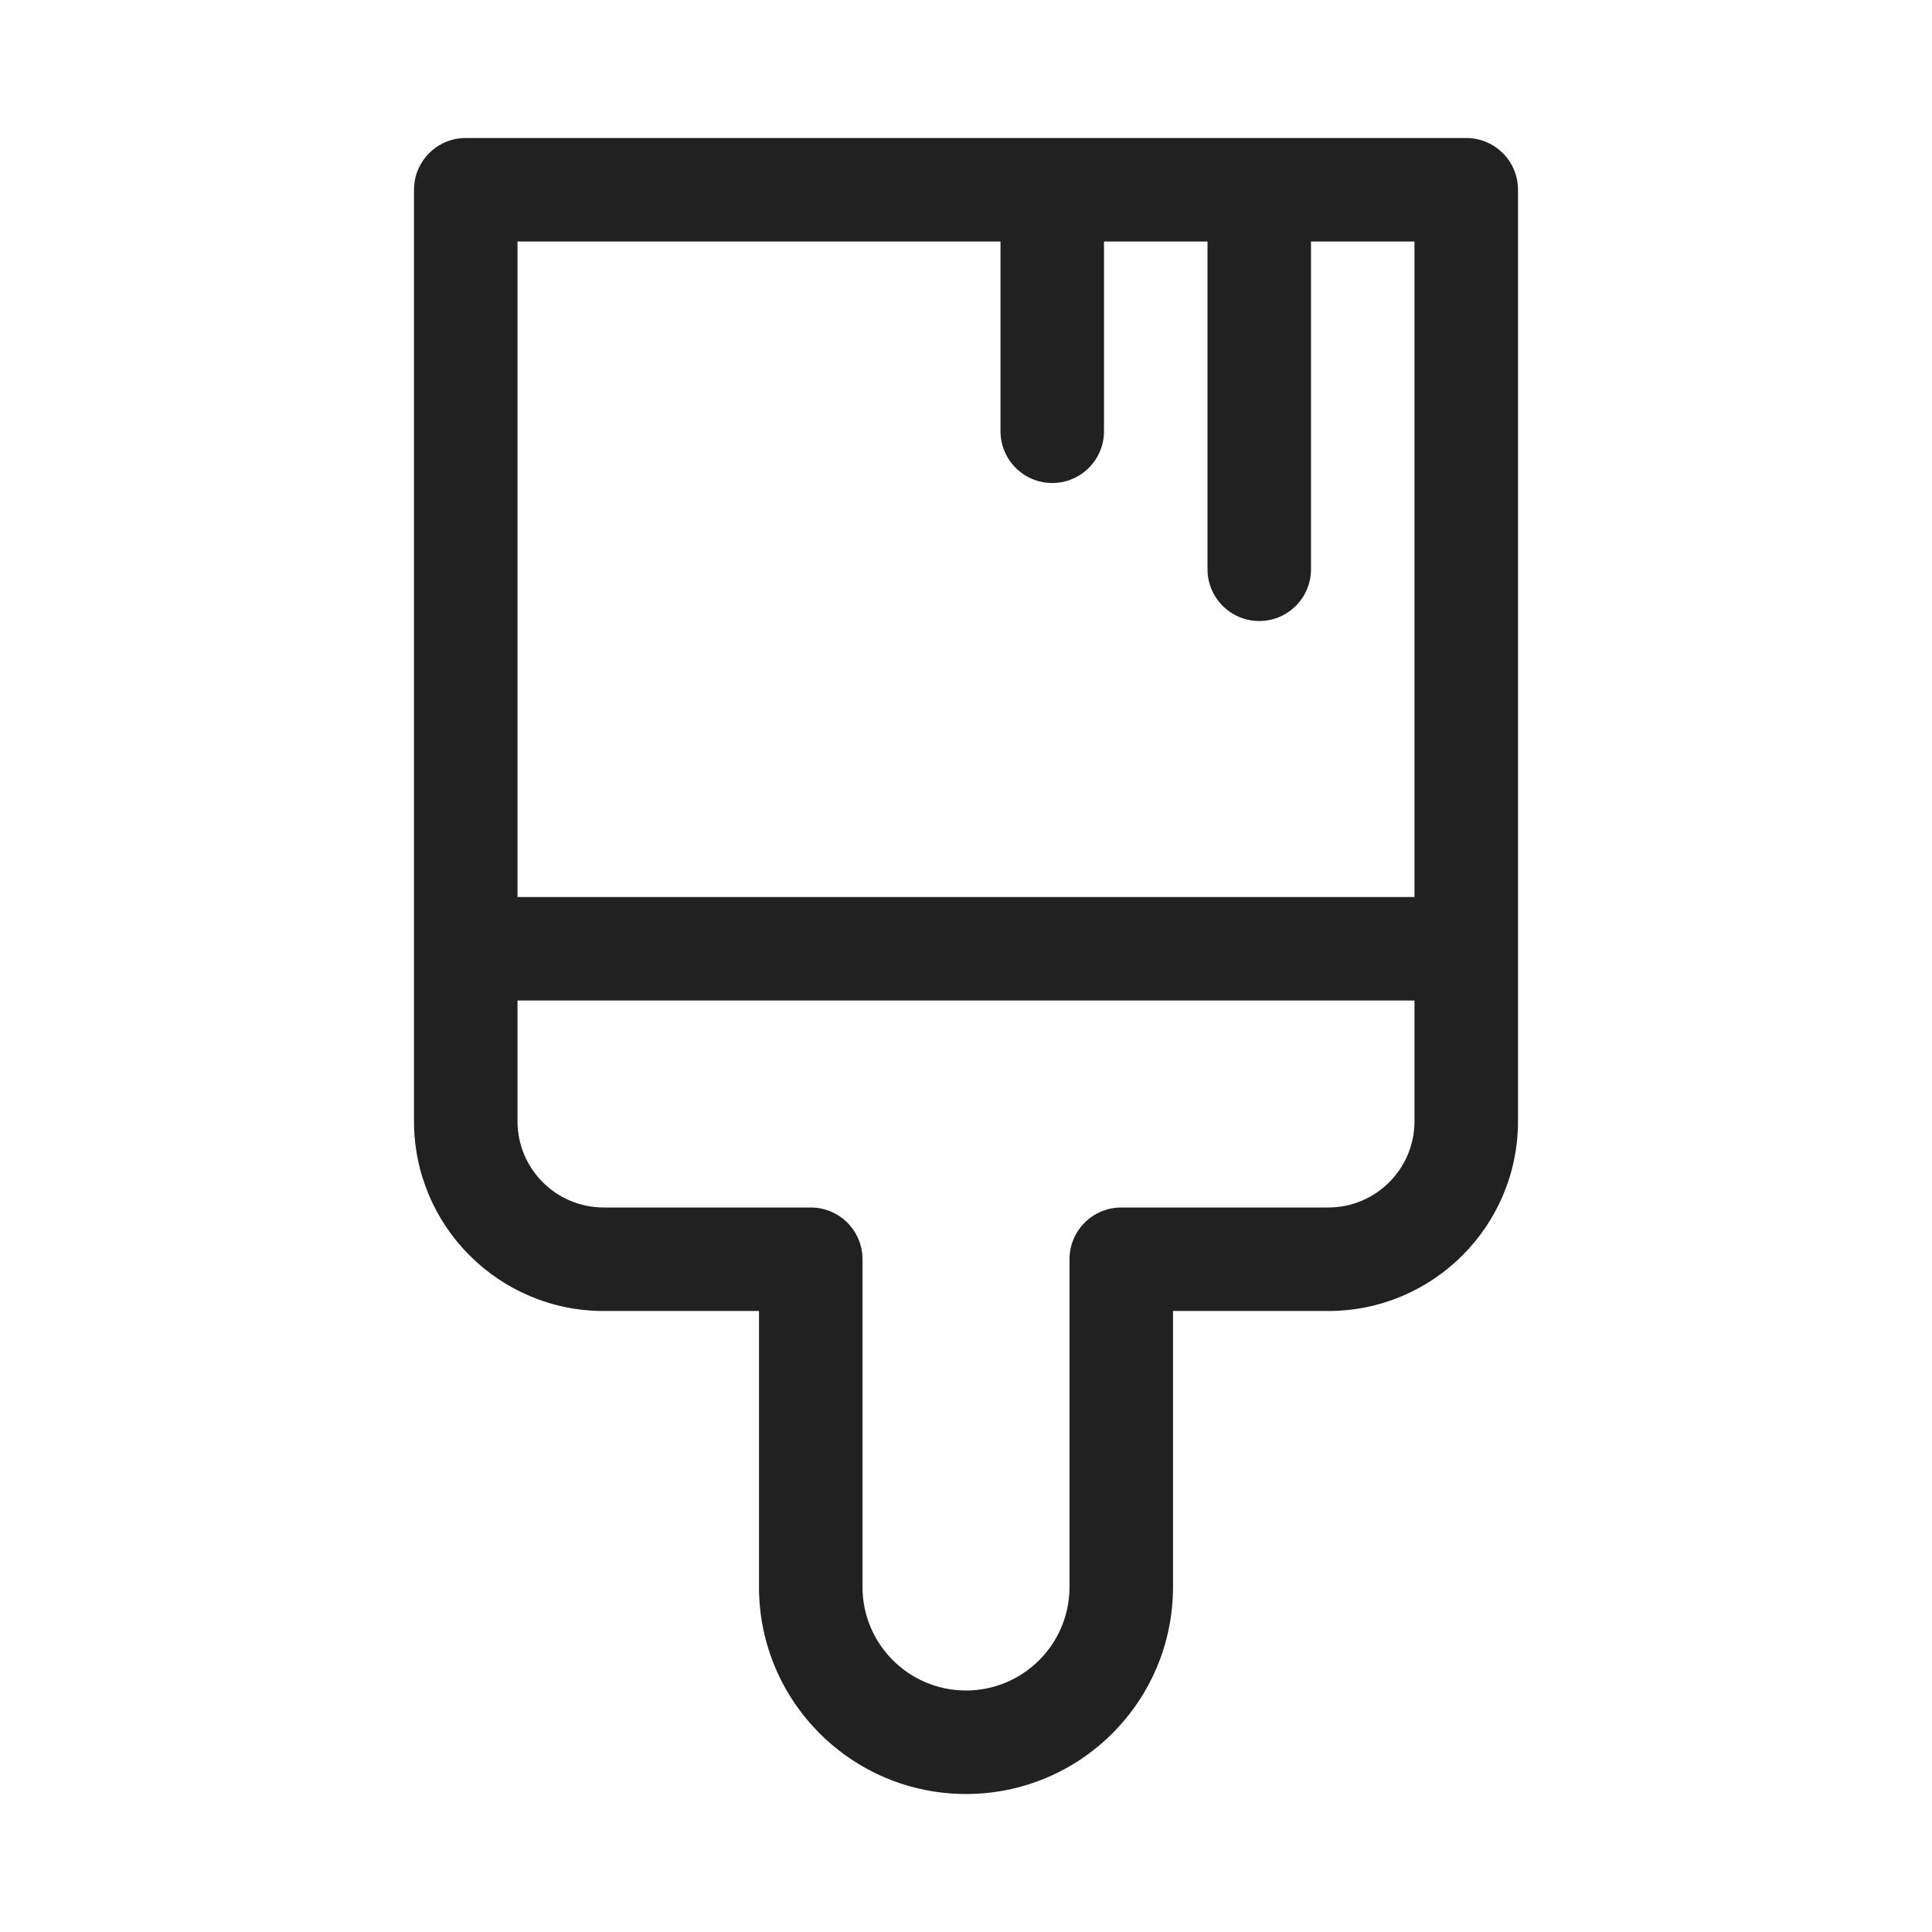<svg width="28" height="28" viewBox="0 0 28 28" fill="none" xmlns="http://www.w3.org/2000/svg">
<path d="M6.75 2C6.336 2 6 2.336 6 2.75V16.25C6 17.768 7.231 19 8.75 19L11 19V23C11 24.657 12.343 26 14 26C15.657 26 17 24.657 17 23V19L19.25 19C20.769 19 22 17.768 22 16.25V2.75C22 2.336 21.664 2 21.25 2H6.75ZM20.5 3.5V13H7.5V3.5H14.5V6.25C14.5 6.664 14.836 7 15.25 7C15.664 7 16 6.664 16 6.25V3.5H17.5V8.25C17.5 8.664 17.836 9 18.25 9C18.664 9 19 8.664 19 8.25V3.5H20.5ZM7.5 14.5H20.5V16.25C20.5 16.94 19.94 17.5 19.25 17.5L16.25 17.5C15.836 17.5 15.5 17.836 15.5 18.25V23C15.5 23.828 14.828 24.5 14 24.5C13.172 24.5 12.5 23.828 12.5 23V18.25C12.5 17.836 12.164 17.5 11.75 17.5L8.75 17.5C8.06 17.5 7.5 16.94 7.5 16.25V14.5Z" fill="#212121"/>
</svg>

